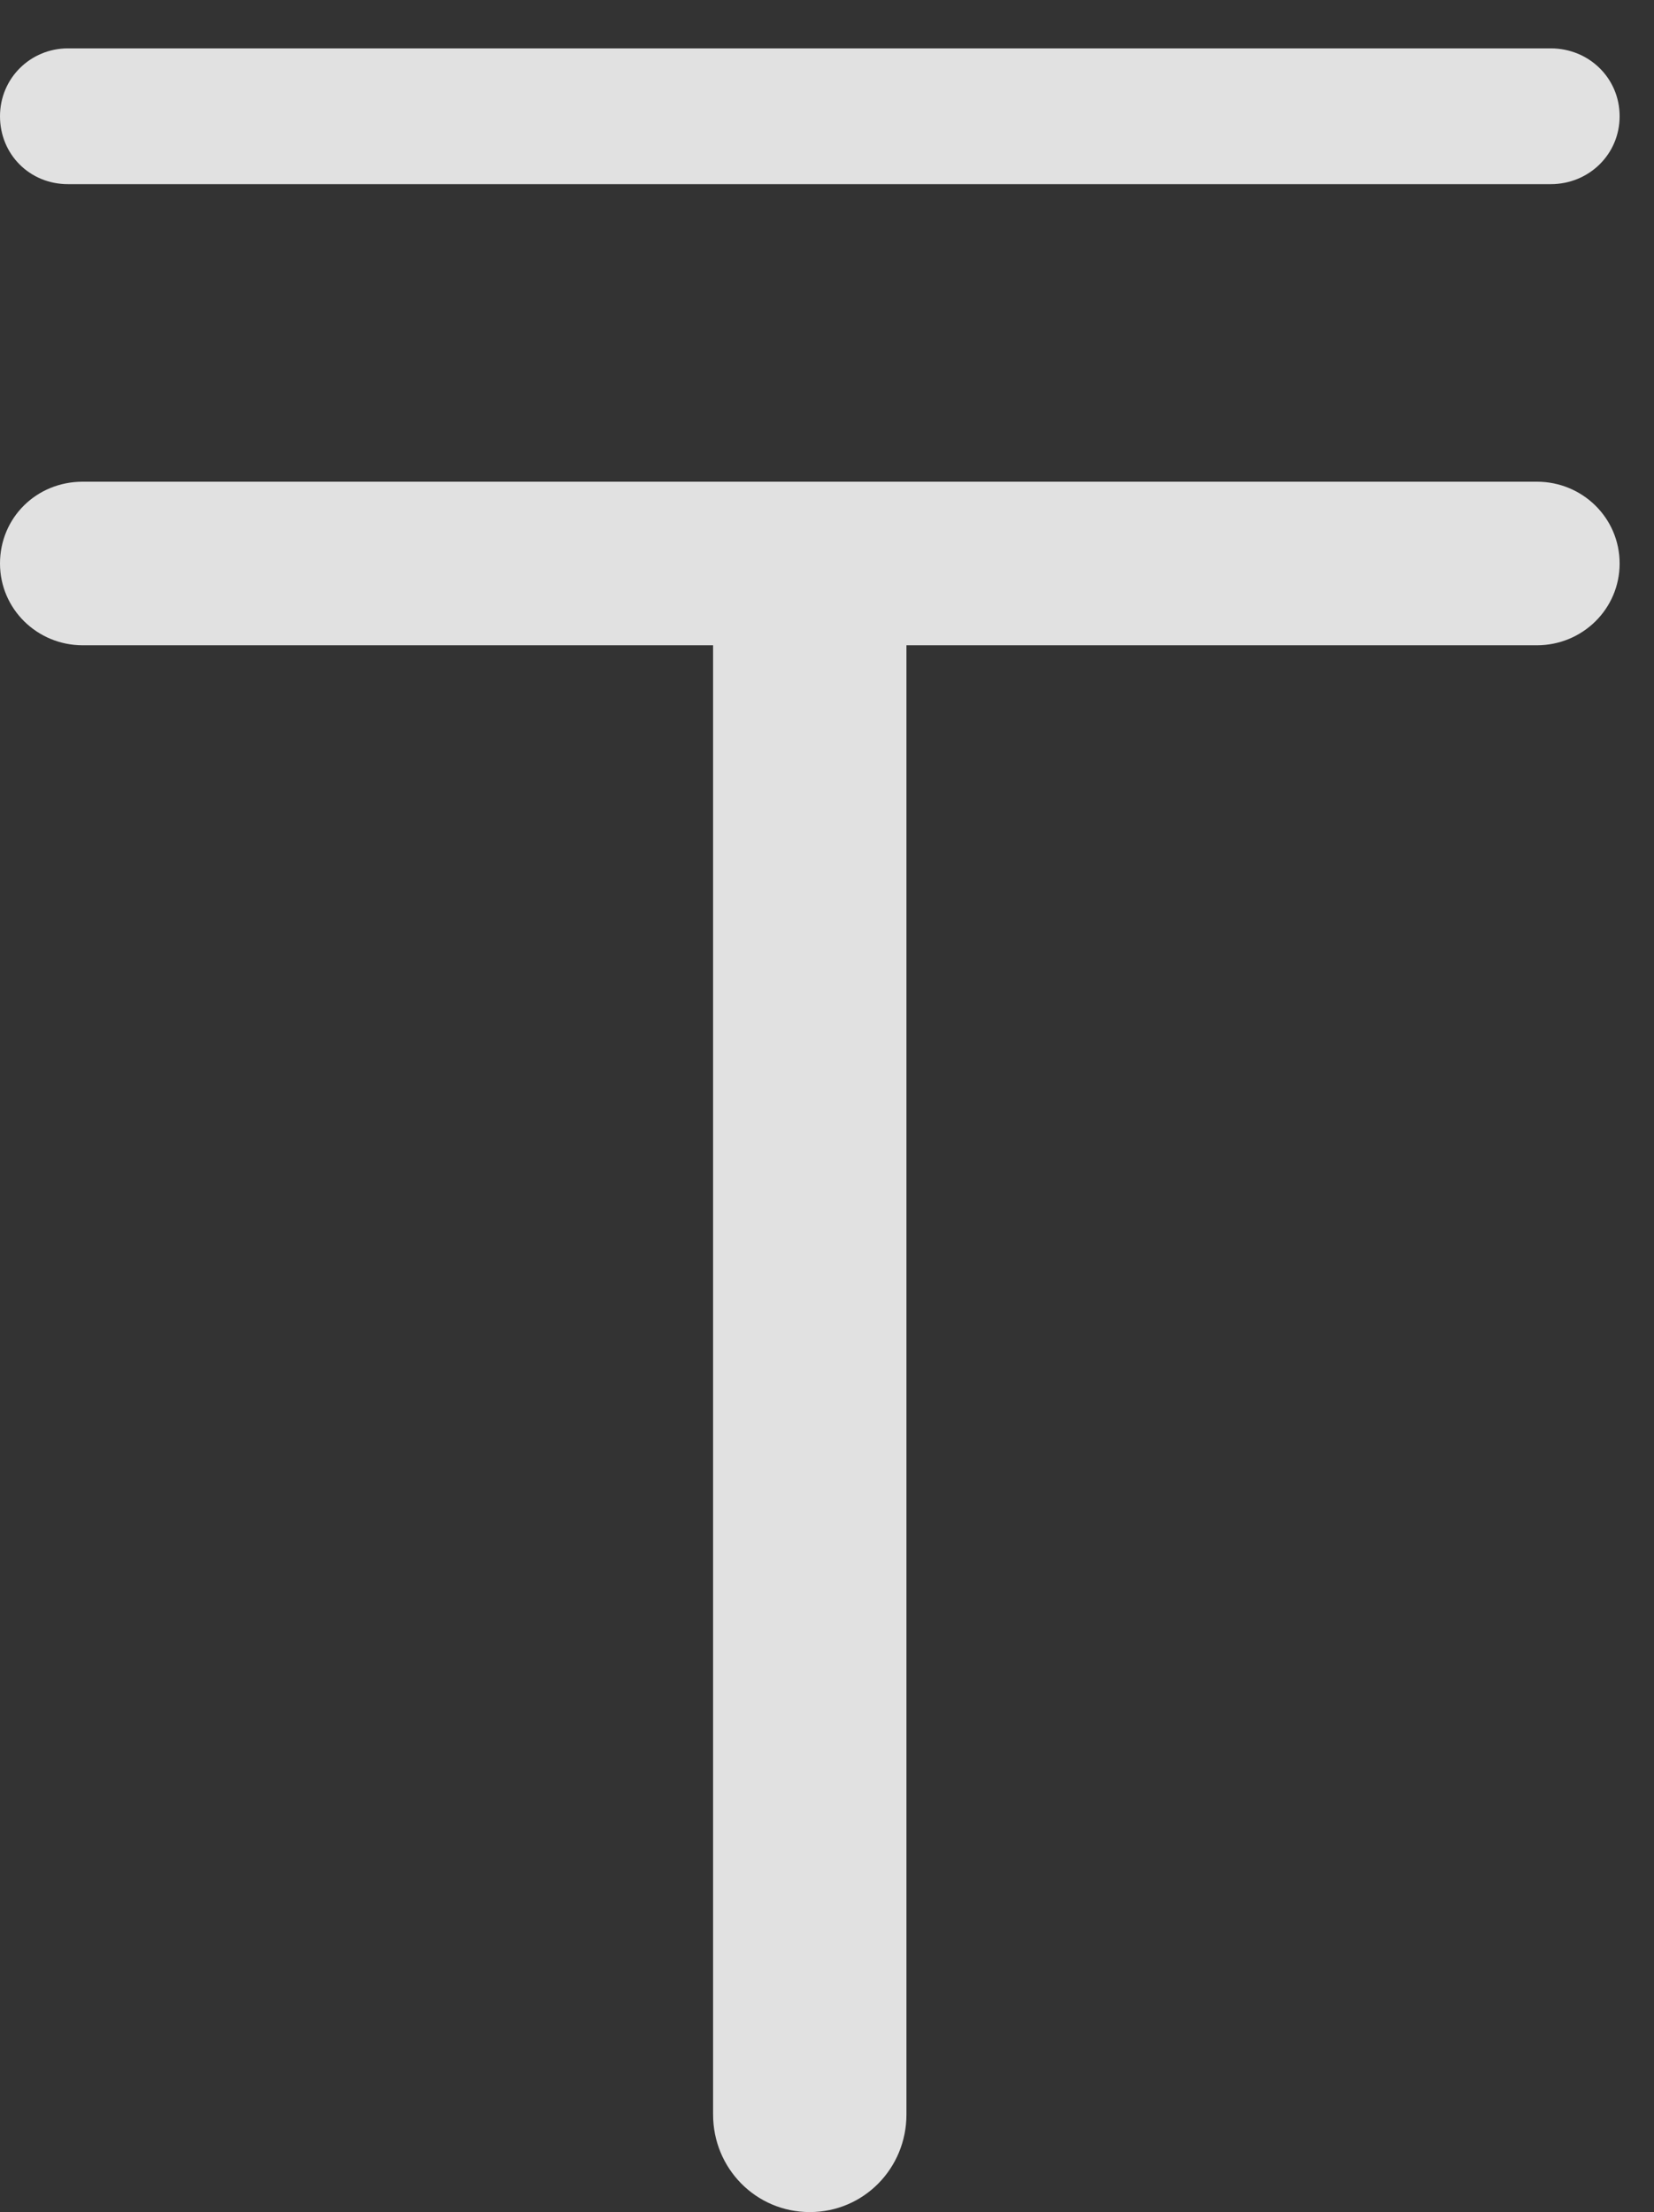 <?xml version="1.0" encoding="UTF-8"?>
<!--Generator: Apple Native CoreSVG 232.5-->
<!DOCTYPE svg
PUBLIC "-//W3C//DTD SVG 1.1//EN"
       "http://www.w3.org/Graphics/SVG/1.1/DTD/svg11.dtd">
<svg version="1.1" xmlns="http://www.w3.org/2000/svg" xmlns:xlink="http://www.w3.org/1999/xlink" width="17.373" height="23.232">
 <rect width="100%" height="100%" fill="#333333" stroke="none"/>
 <g>
  <rect height="23.232" opacity="0" width="17.373" x="0" y="0"/>
  <path d="M0 1.221C0 1.621 0.312 1.934 0.713 1.934L16.289 1.934C16.689 1.934 17.012 1.621 17.012 1.221C17.012 0.82 16.689 0.508 16.289 0.508L0.713 0.508C0.322 0.508 0 0.82 0 1.221ZM0 5.918C0 6.396 0.391 6.777 0.869 6.777L7.49 6.777L7.49 22.207C7.49 22.773 7.939 23.232 8.506 23.232C9.072 23.232 9.521 22.773 9.521 22.207L9.521 6.777L16.143 6.777C16.621 6.777 17.012 6.396 17.012 5.918C17.012 5.439 16.621 5.059 16.143 5.059L0.869 5.059C0.381 5.059 0 5.439 0 5.918Z" fill="#ffffff" fill-opacity="0.85"/>
 </g>
</svg>
